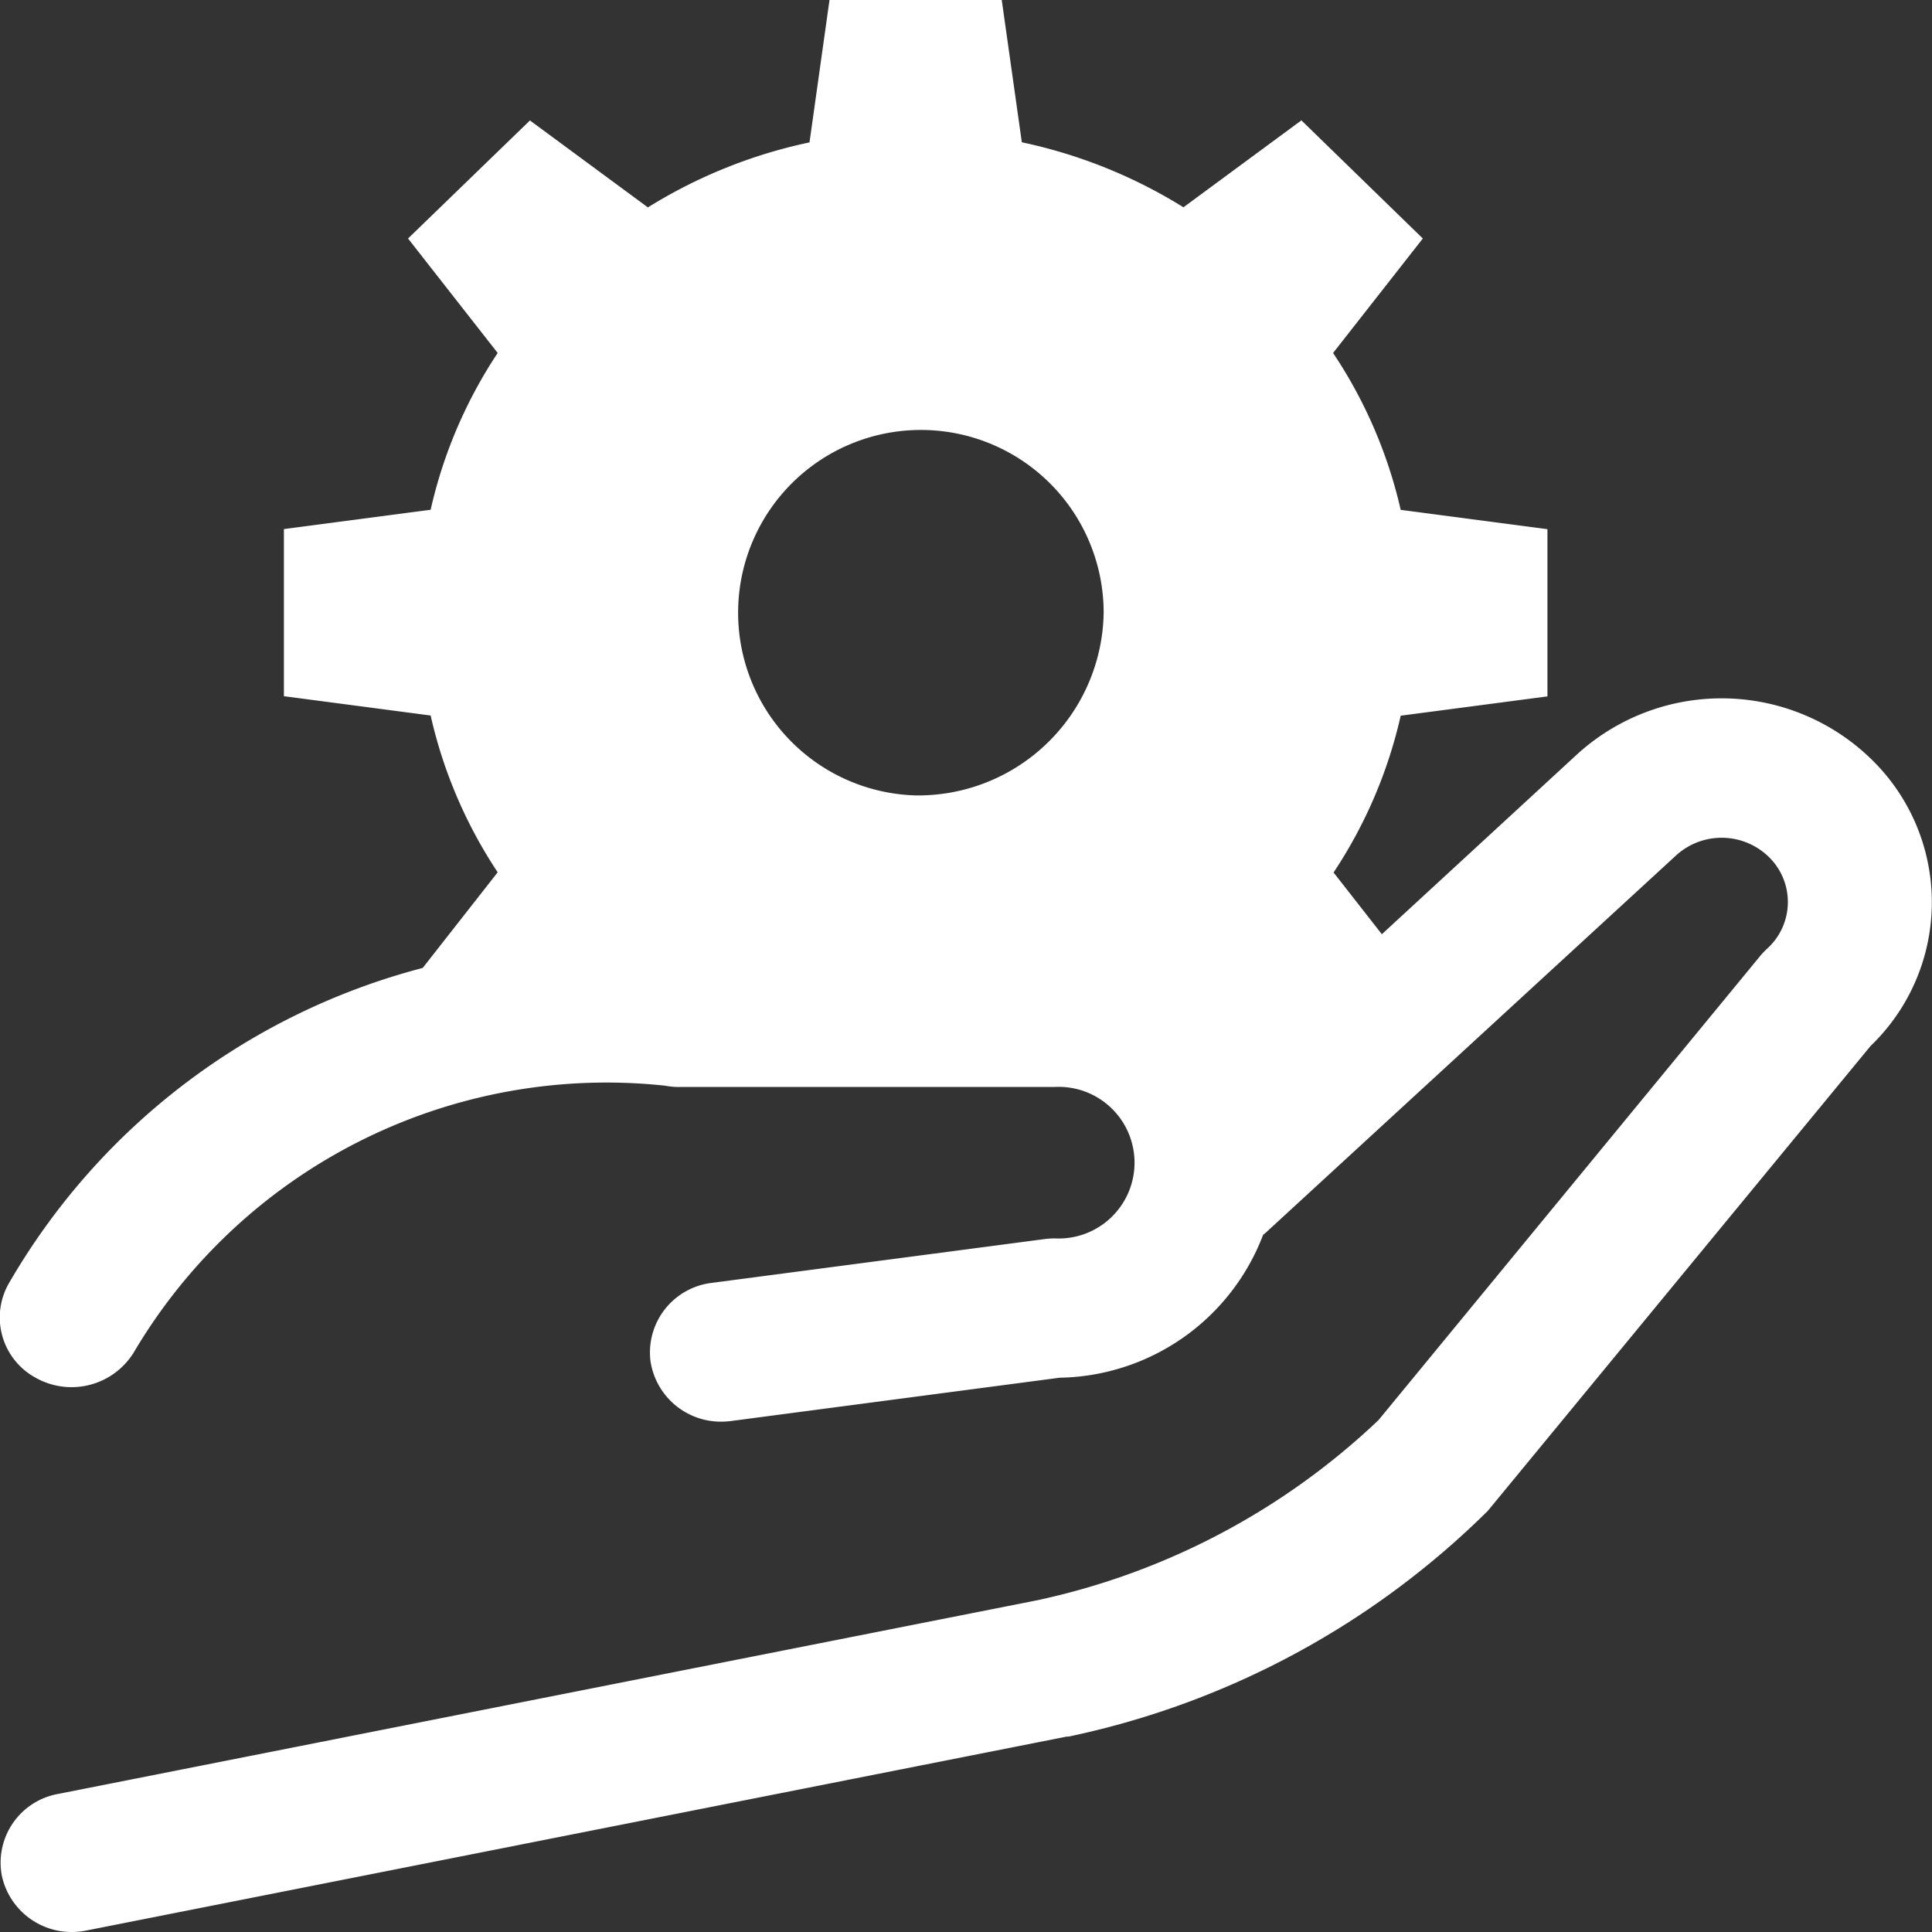 <svg xmlns="http://www.w3.org/2000/svg" width="20" height="20" viewBox="0 0 20 20">
  <rect x="0" y="0" width="20" height="20" fill="#333333" stroke="none"/>
  <g id="그룹_98450" data-name="그룹 98450" transform="translate(-469.211 -677)">
    <g id="그룹_98426" data-name="그룹 98426" transform="translate(469.211 677)">
      <g id="그룹_98379" data-name="그룹 98379" transform="translate(0 0)">
        <path id="패스_82373" data-name="패스 82373" d="M19.4,7.887a2.221,2.221,0,0,0-3.072-.08L14.305,9.671l-.5-.639A4.871,4.871,0,0,0,14.5,7.409l1.519-.2V5.478l-1.519-.2A4.87,4.87,0,0,0,13.8,3.654l.929-1.185L13.472,1.246l-1.221.9a5.2,5.2,0,0,0-1.673-.673L10.37,0H8.587L8.38,1.474a5.2,5.2,0,0,0-1.673.673l-1.221-.9L4.224,2.469l.928,1.185a4.87,4.87,0,0,0-.694,1.623l-1.519.2v1.73l1.519.2a4.871,4.871,0,0,0,.694,1.623l-.776.99A6.989,6.989,0,0,0,.1,13.271a.71.71,0,0,0,.263.988A.757.757,0,0,0,1.385,14a5.684,5.684,0,0,1,5.5-2.761A.758.758,0,0,0,7,11.252H10.92a.785.785,0,1,1,0,1.568.793.793,0,0,0-.1.006l-3.449.454a.726.726,0,0,0-.637.812.737.737,0,0,0,.736.625.816.816,0,0,0,.1-.007l3.4-.448a2.293,2.293,0,0,0,2.106-1.48c.006-.005.013-.009.019-.014l4.256-3.913a.7.7,0,0,1,.969.025.651.651,0,0,1-.026.94.775.775,0,0,0-.07.073L14.271,14.7a7.379,7.379,0,0,1-3.534,1.866L.6,18.571a.723.723,0,0,0-.58.851A.739.739,0,0,0,.743,20a.773.773,0,0,0,.149-.015l10.151-2.008.019,0A8.707,8.707,0,0,0,15.4,15.642l.021-.025,3.943-4.789A2.063,2.063,0,0,0,19.4,7.887m-9.925.347a1.892,1.892,0,1,1,1.95-1.892,1.921,1.921,0,0,1-1.95,1.892" transform="translate(0)" fill="#fff" />
      </g>
    </g>
  </g>
</svg>
